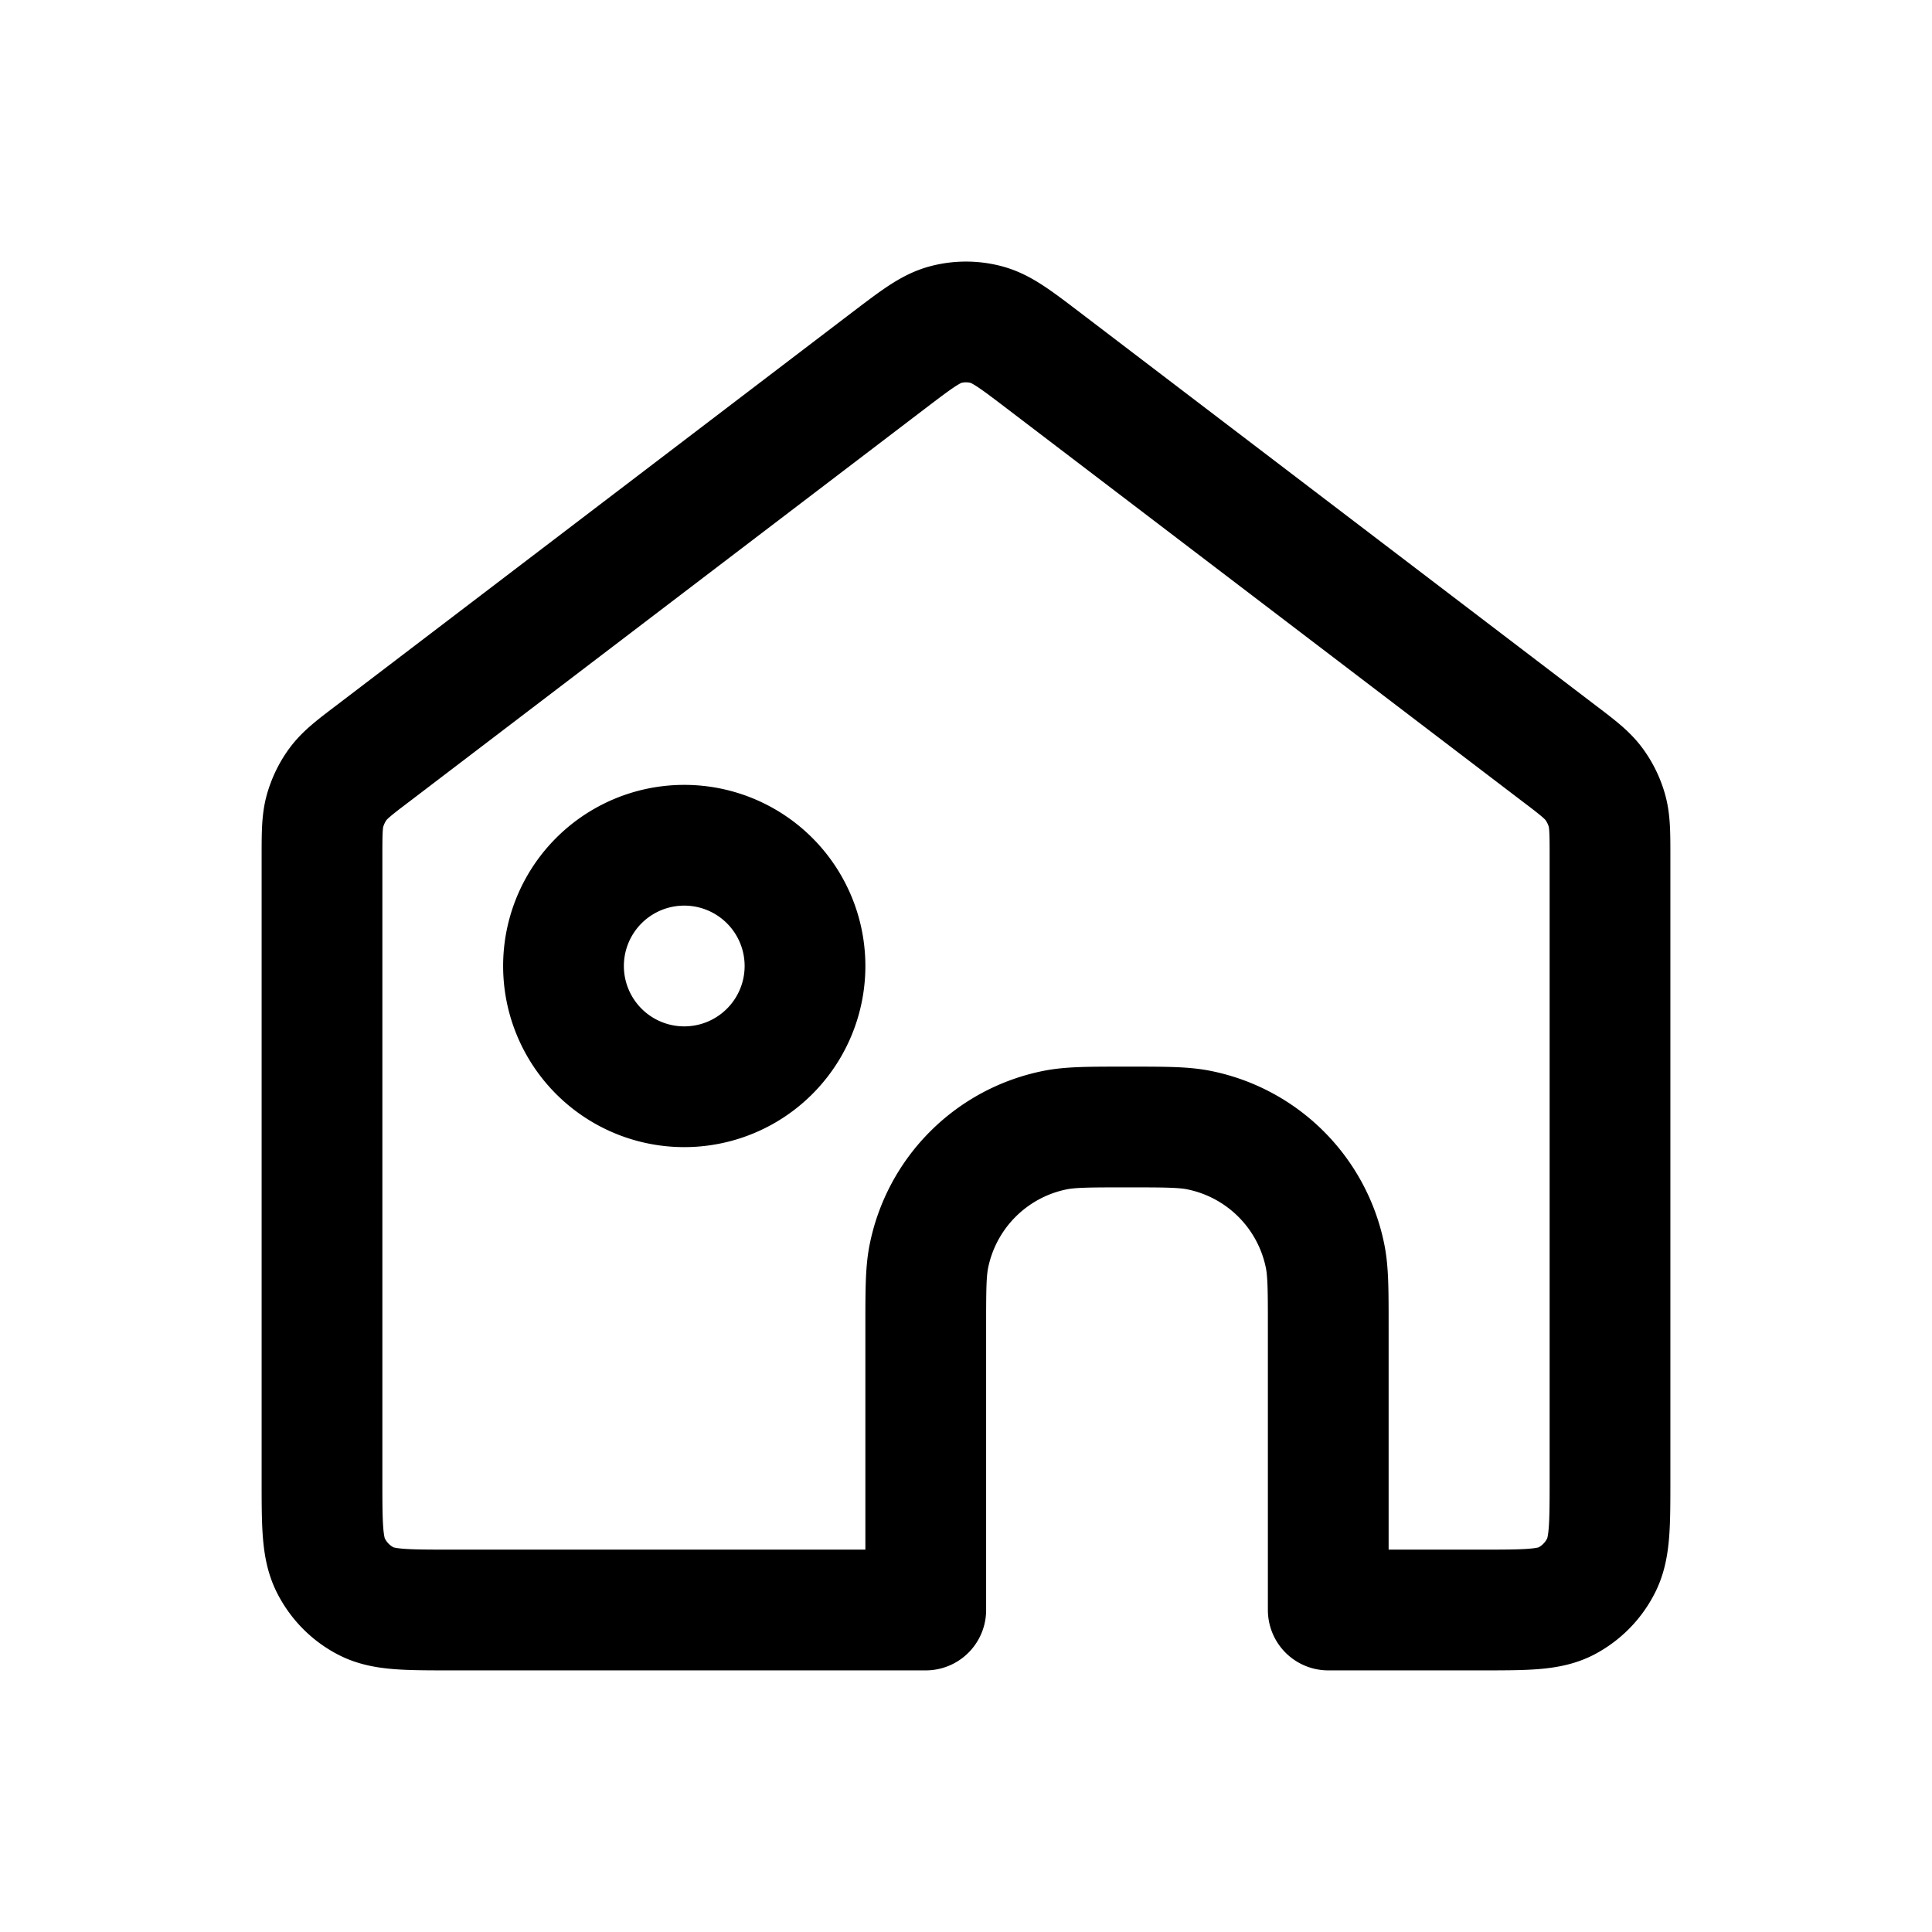 <svg xmlns="http://www.w3.org/2000/svg" width="24" height="24" fill="none" viewBox="0 0 24 24">
  <path stroke="#000" stroke-linecap="round" stroke-linejoin="round" stroke-width="1.5" d="M4 10.654v7.72c0 .57 0 .854.109 1.071.096.192.249.347.437.444C4.76 20 5.04 20 5.6 20h5.9v-3.5c0-.465 0-.697.038-.89a2 2 0 0 1 1.572-1.572C13.303 14 13.535 14 14 14s.697 0 .89.038a2 2 0 0 1 1.572 1.572c.038.193.038.425.038.89V20h1.9c.56 0 .84 0 1.054-.11a1.01 1.01 0 0 0 .437-.445c.109-.217.109-.502.109-1.07v-7.721c0-.298 0-.447-.038-.584a1.022 1.022 0 0 0-.165-.335c-.085-.113-.202-.203-.437-.381l-6.4-4.877c-.344-.262-.516-.393-.705-.444a.985.985 0 0 0-.51 0c-.189.051-.36.182-.705.444l-6.4 4.877c-.235.178-.352.268-.437.381-.075.1-.13.214-.165.335-.038.137-.038.286-.038.584Z"/>
  <path stroke="#000" stroke-linecap="round" stroke-linejoin="round" stroke-width="1.5" d="M10 12a1.5 1.5 0 1 1-3 0 1.5 1.5 0 0 1 3 0Z"/>
</svg>